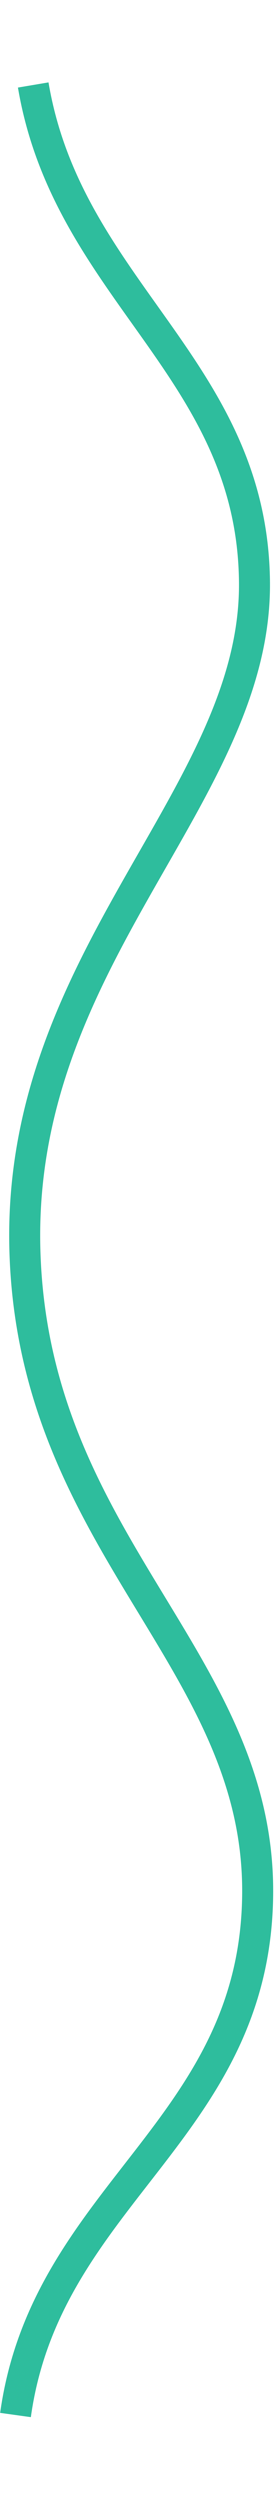 <svg xmlns="http://www.w3.org/2000/svg" xmlns:xlink="http://www.w3.org/1999/xlink" width="17px" height="152px" viewBox="0 0 18 152" version="1.1">
    <g id="design" stroke="none" stroke-width="1" fill="none" fill-rule="evenodd" >
        <g id="2-slide" transform="translate(-244, -651)" stroke="#2EBD9D" stroke-width="2">
            <g id="wavegreen" transform="translate(245, 652)">
                <path d="M-67.188,81.669 C-53.909,79.426 -48.923,67.512 -35.163,67.394 C-21.403,67.277 -11.025,82.761 7.877,82.205 C26.779,81.648 34.168,67.031 49.318,67.189 C64.469,67.346 68.582,80.831 82.812,82.812" id="Path-9-Copy-43" transform="translate(7.812, 75) rotate(-270) translate(-7.812, -75) "/>
            </g>
        </g>
    </g>
</svg>